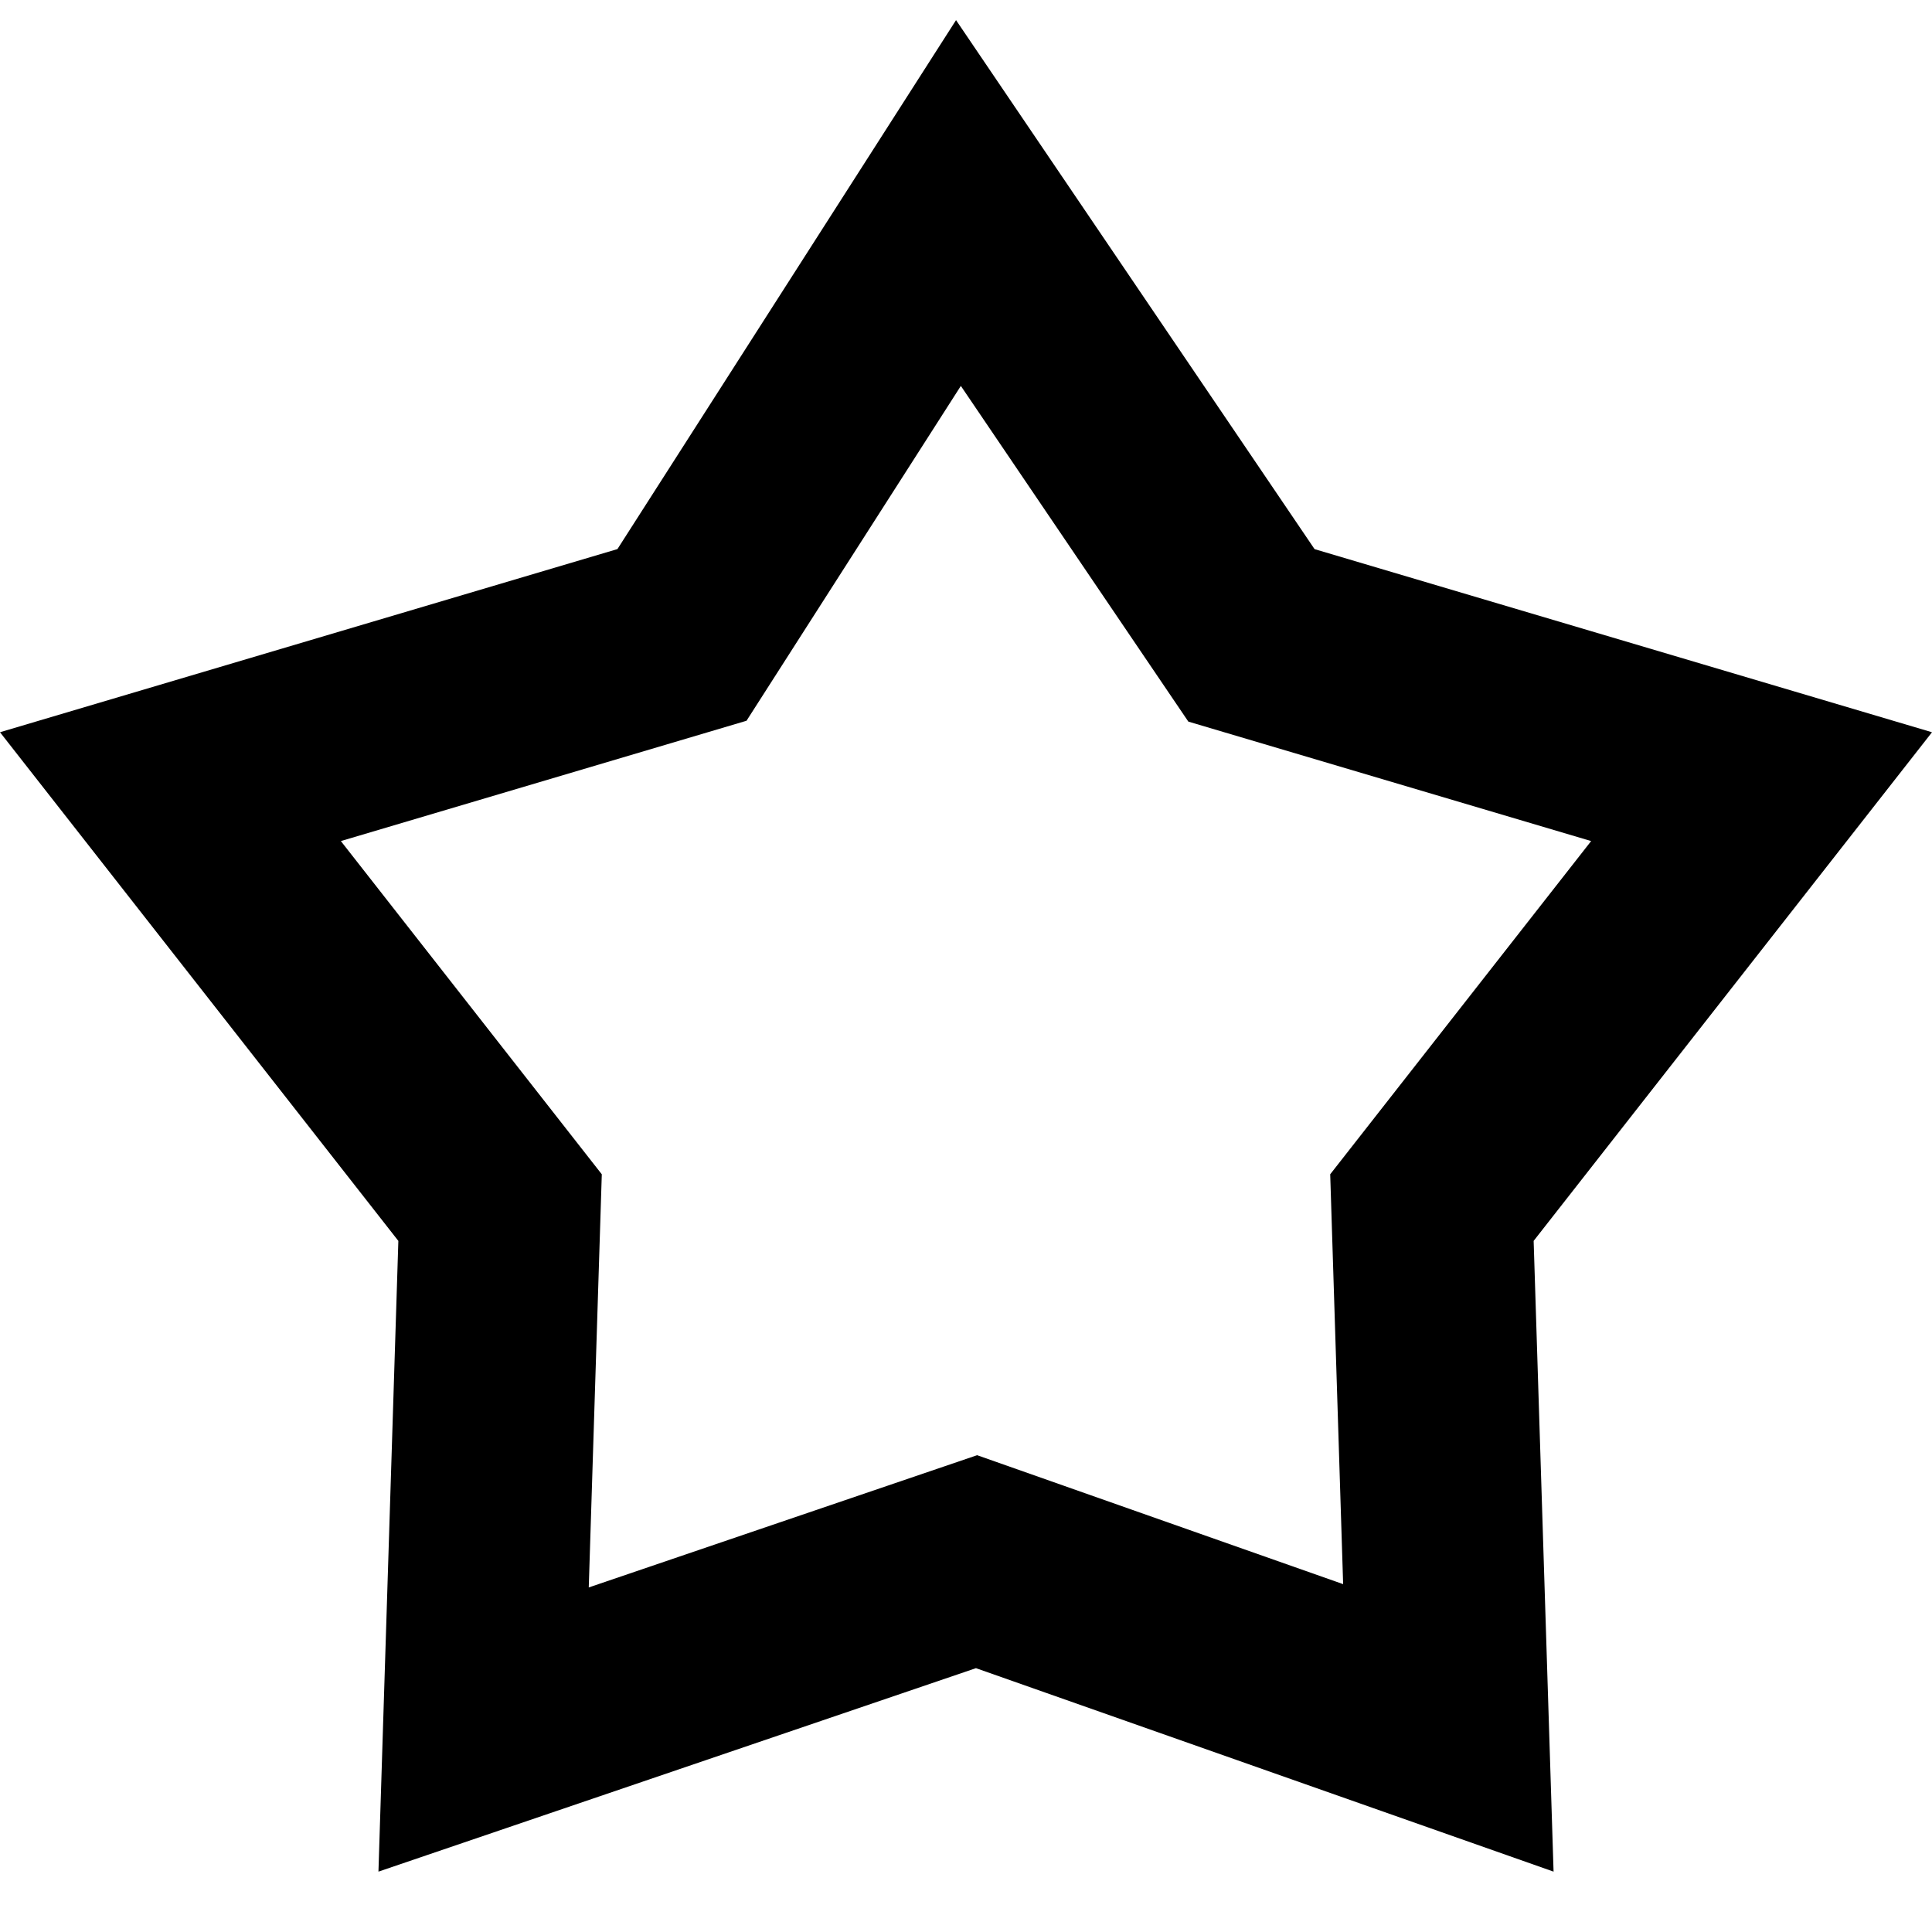 <svg xmlns="http://www.w3.org/2000/svg" fill="currentColor" style="width:1em;height:1em;vertical-align:middle" overflow="hidden" viewBox="0 0 1024 1024"><path d="M517.867 771.275l194.026 68.352-6.858-217.238 138.304-176.608-213.494-63.317-120.576-177.92-113.6 177.472-215.008 63.765L318.965 622.4l-6.912 218.976 205.814-70.08zm-.587 112.885L200.587 992l10.549-334.293L0 388.096l327.253-97.067L506.72 10.667 696.747 291.05 1024 388.107 812.864 657.696 823.424 992 517.28 884.16z"/></svg>